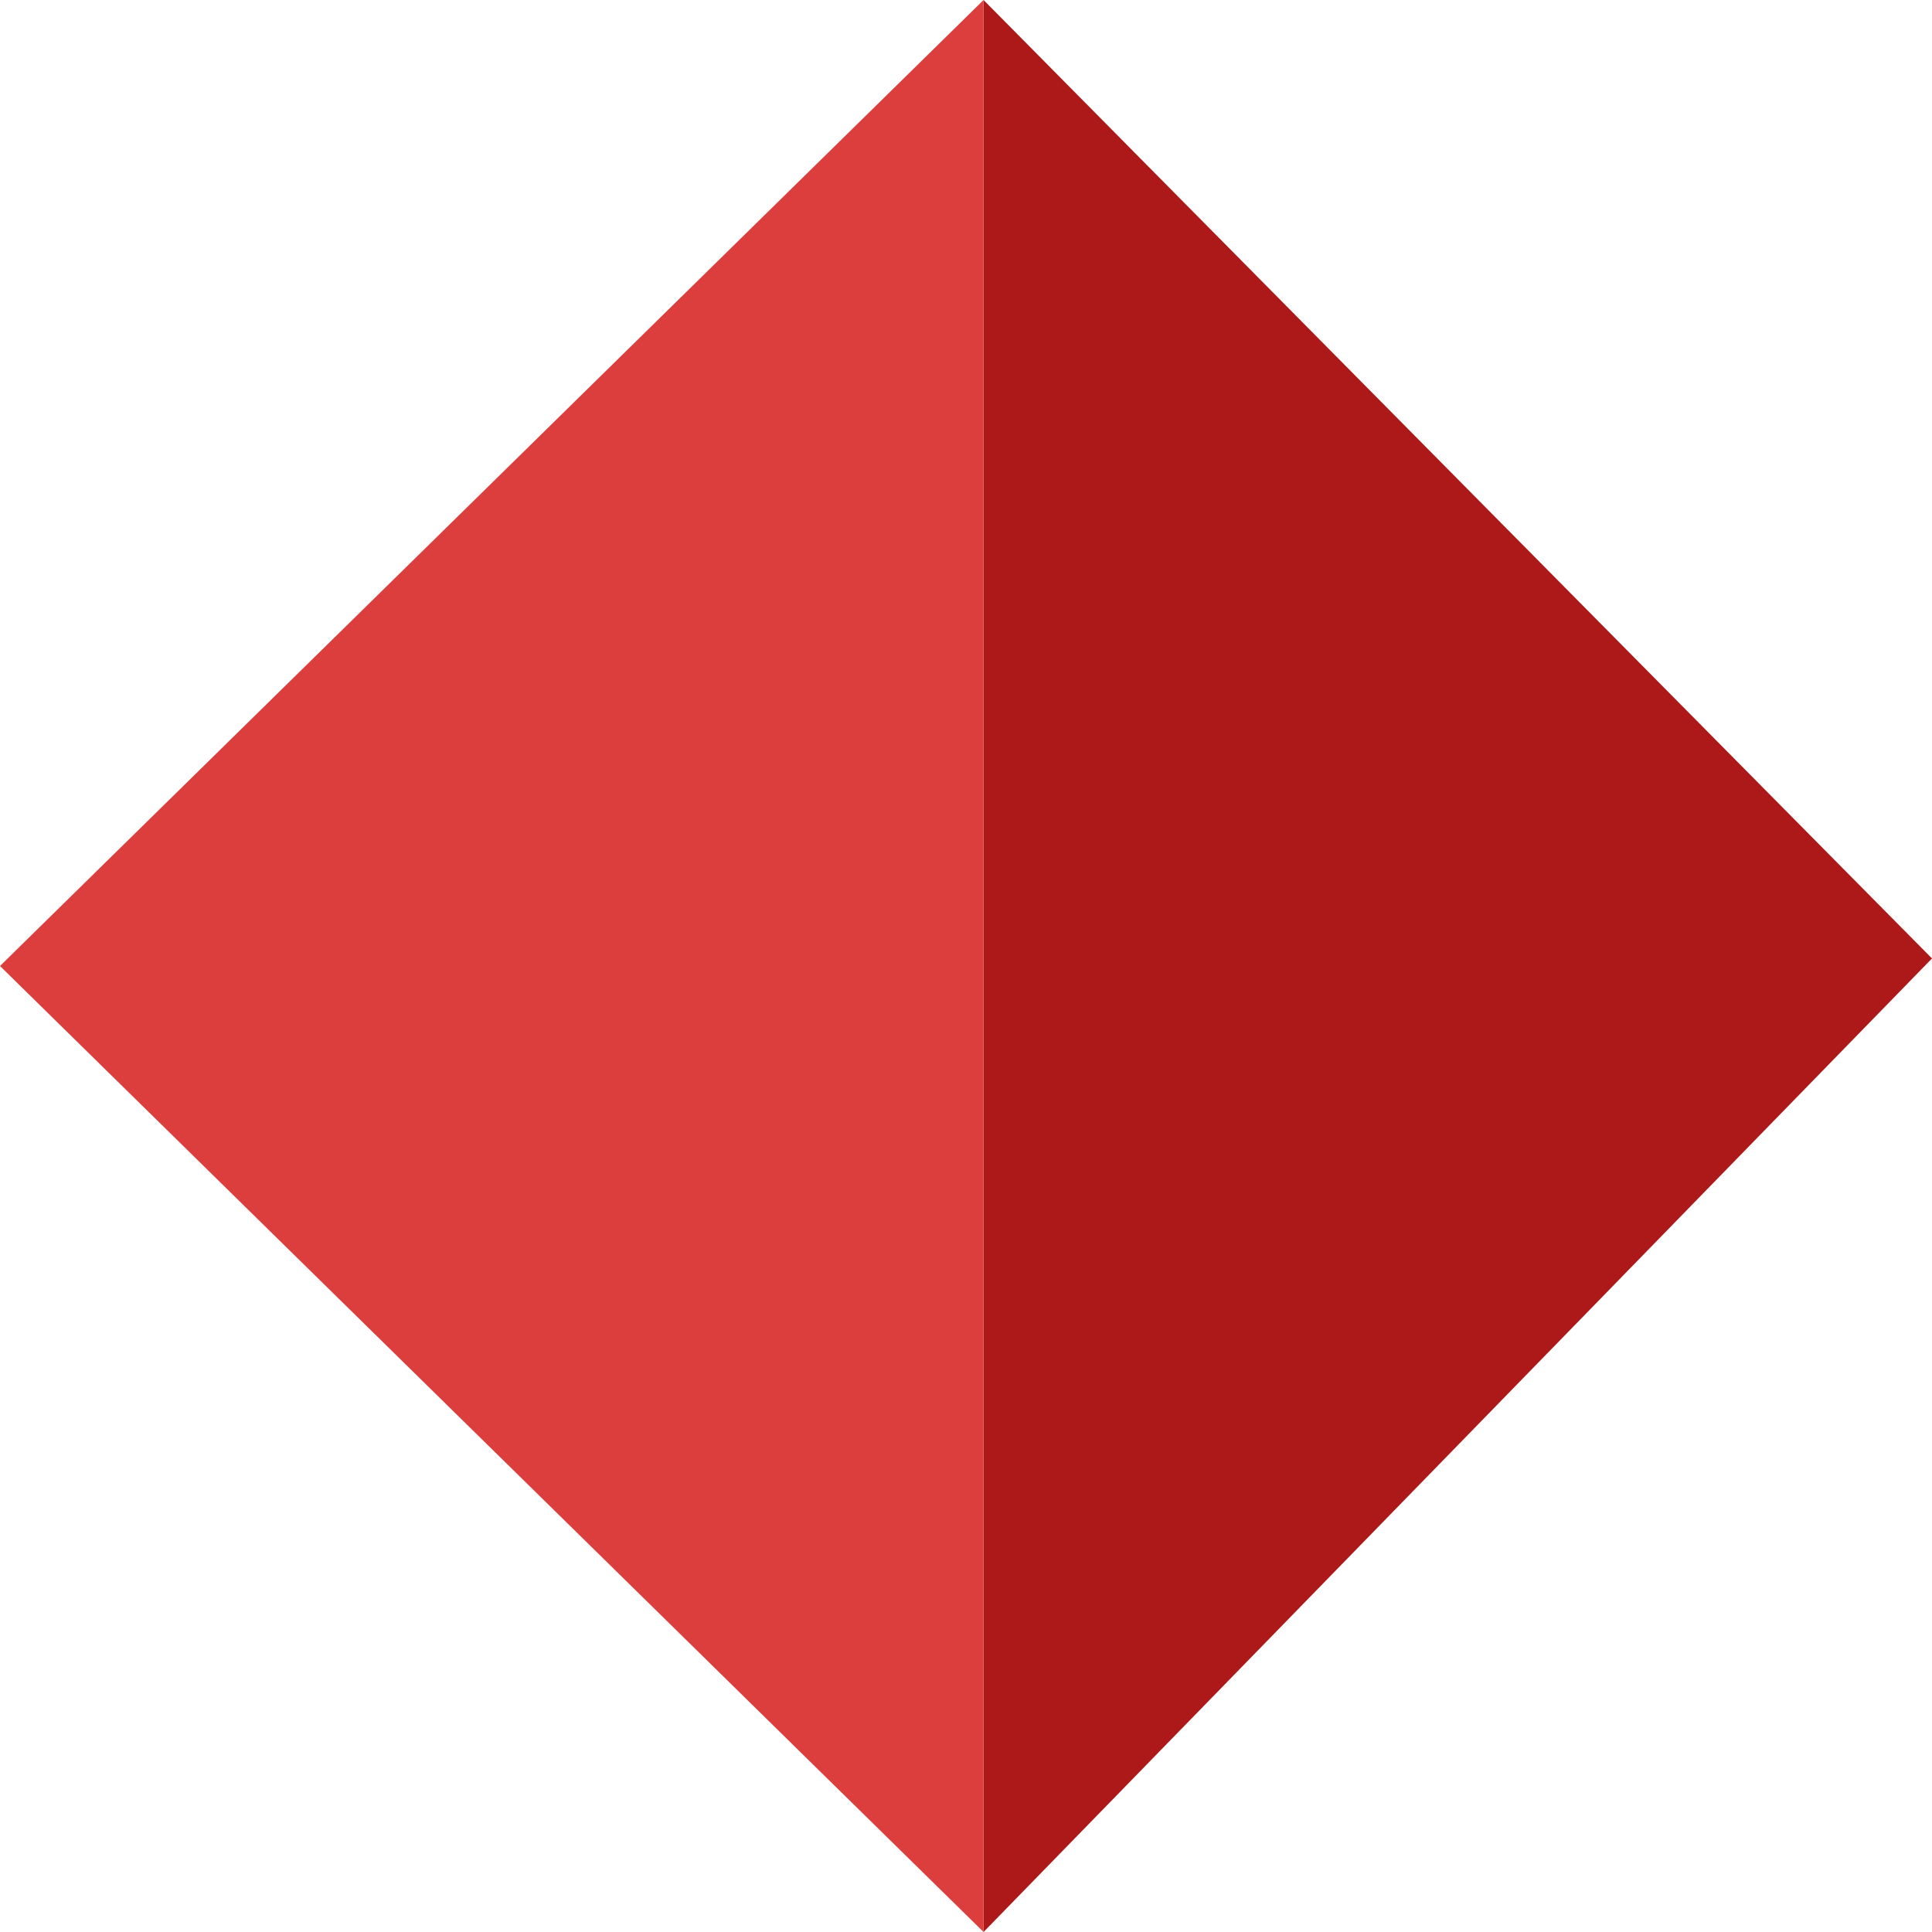 <svg width="55" height="55" viewBox="0 0 55 55" fill="none" xmlns="http://www.w3.org/2000/svg">
<path d="M28 55V0L55 27.285L28 55Z" fill="#AD1919"/>
<path d="M28 55V0L0 27.5L28 55Z" fill="#DC3E3E"/>
</svg>
